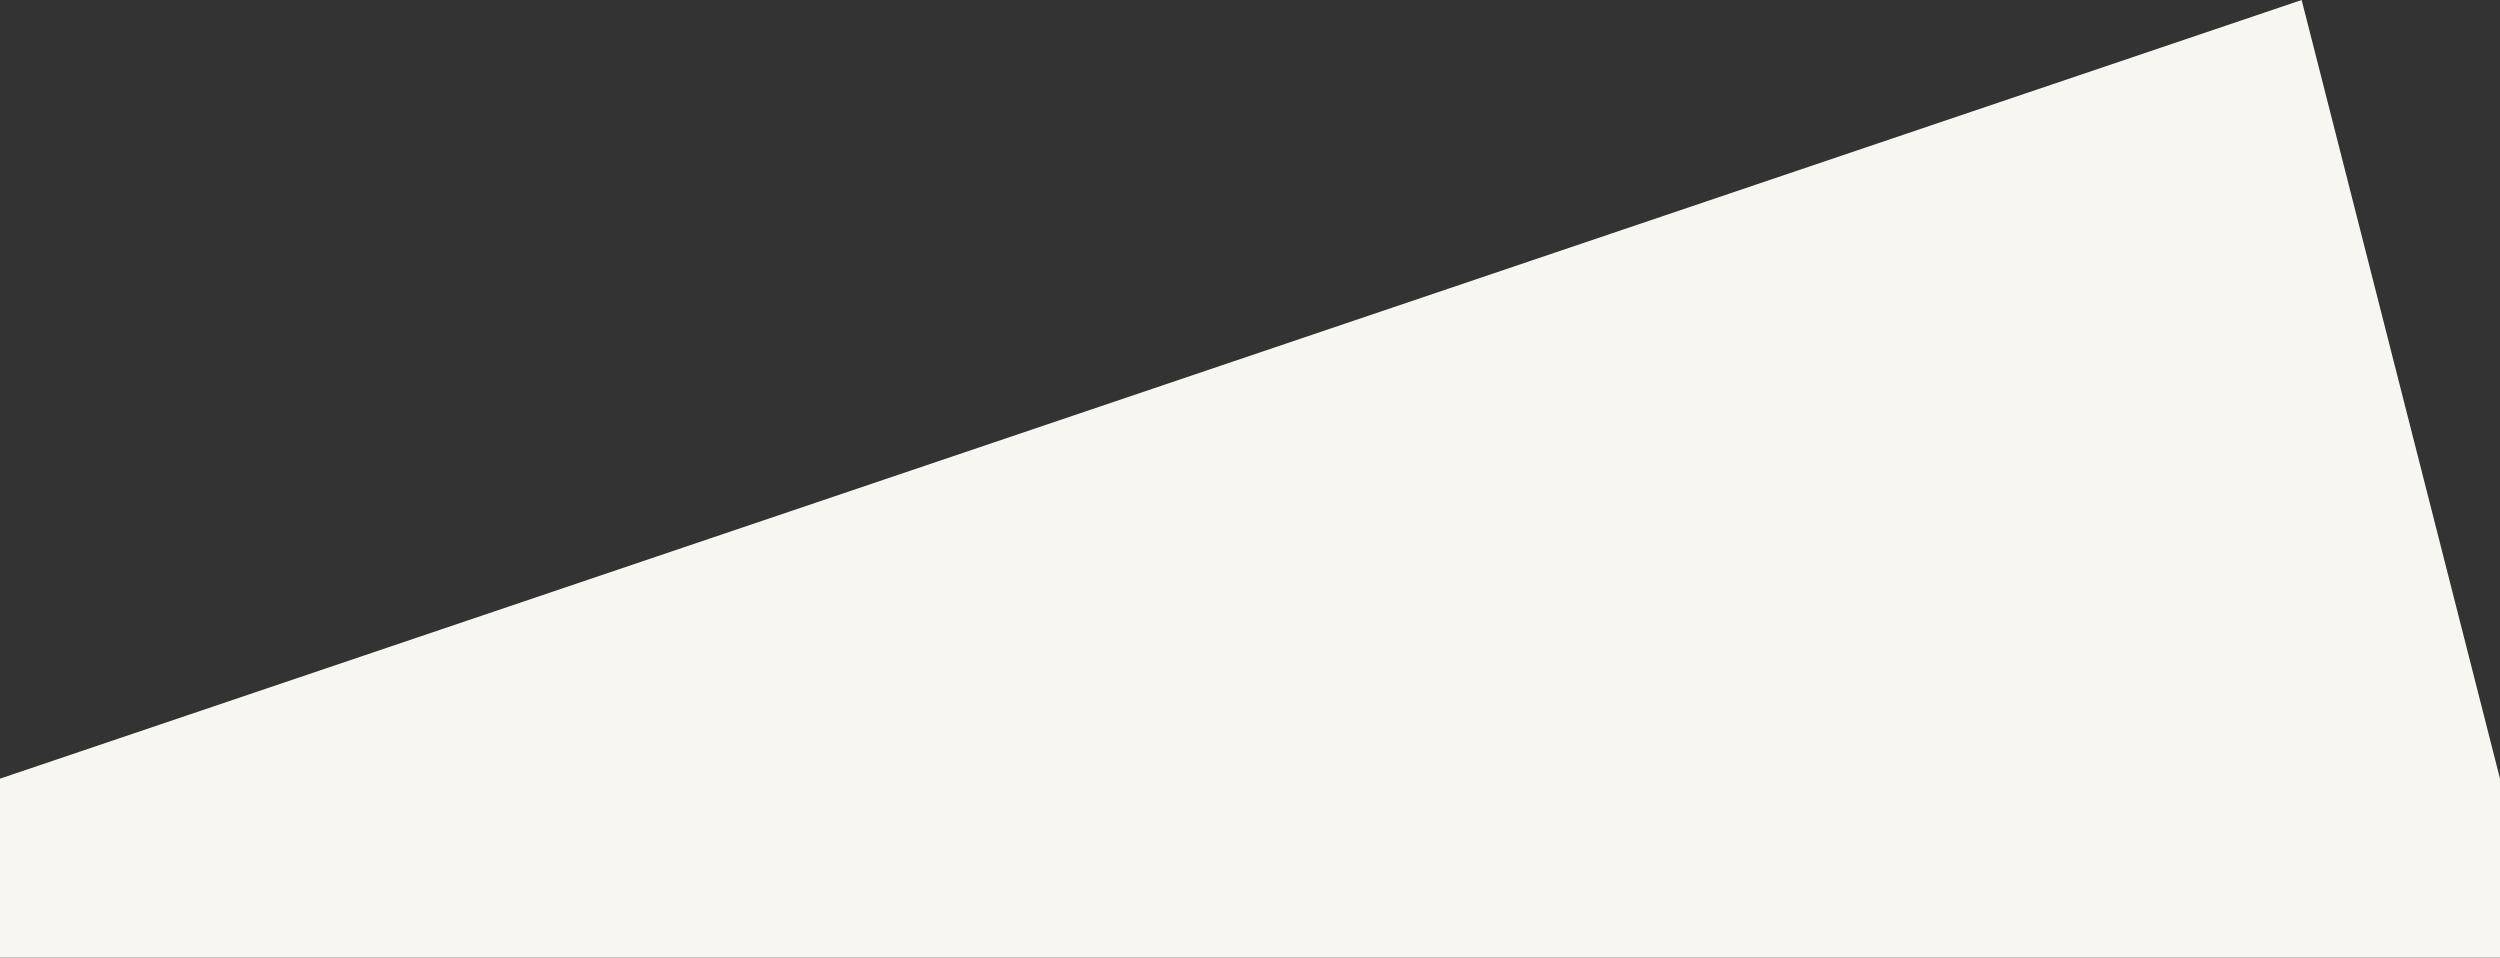 <?xml version="1.0" encoding="UTF-8"?>
<svg id="_レイヤー_2" data-name="レイヤー 2" xmlns="http://www.w3.org/2000/svg" viewBox="0 0 1700.79 651.54">
  <rect x="0" y="0" width="1700.79" height="651.54" fill="#333333" stroke="none"/>
  <defs>
    <style>
      .cls-1 {
        fill: #f7f6f1;
      }
    </style>
  </defs>
  <g id="BACKGROUND">
    <path class="cls-1" d="M1700.79,529.73L1565.85,0,0,529.73v121.8h1700.79s0-133.78,0-121.8Z"/>
  </g>
</svg>